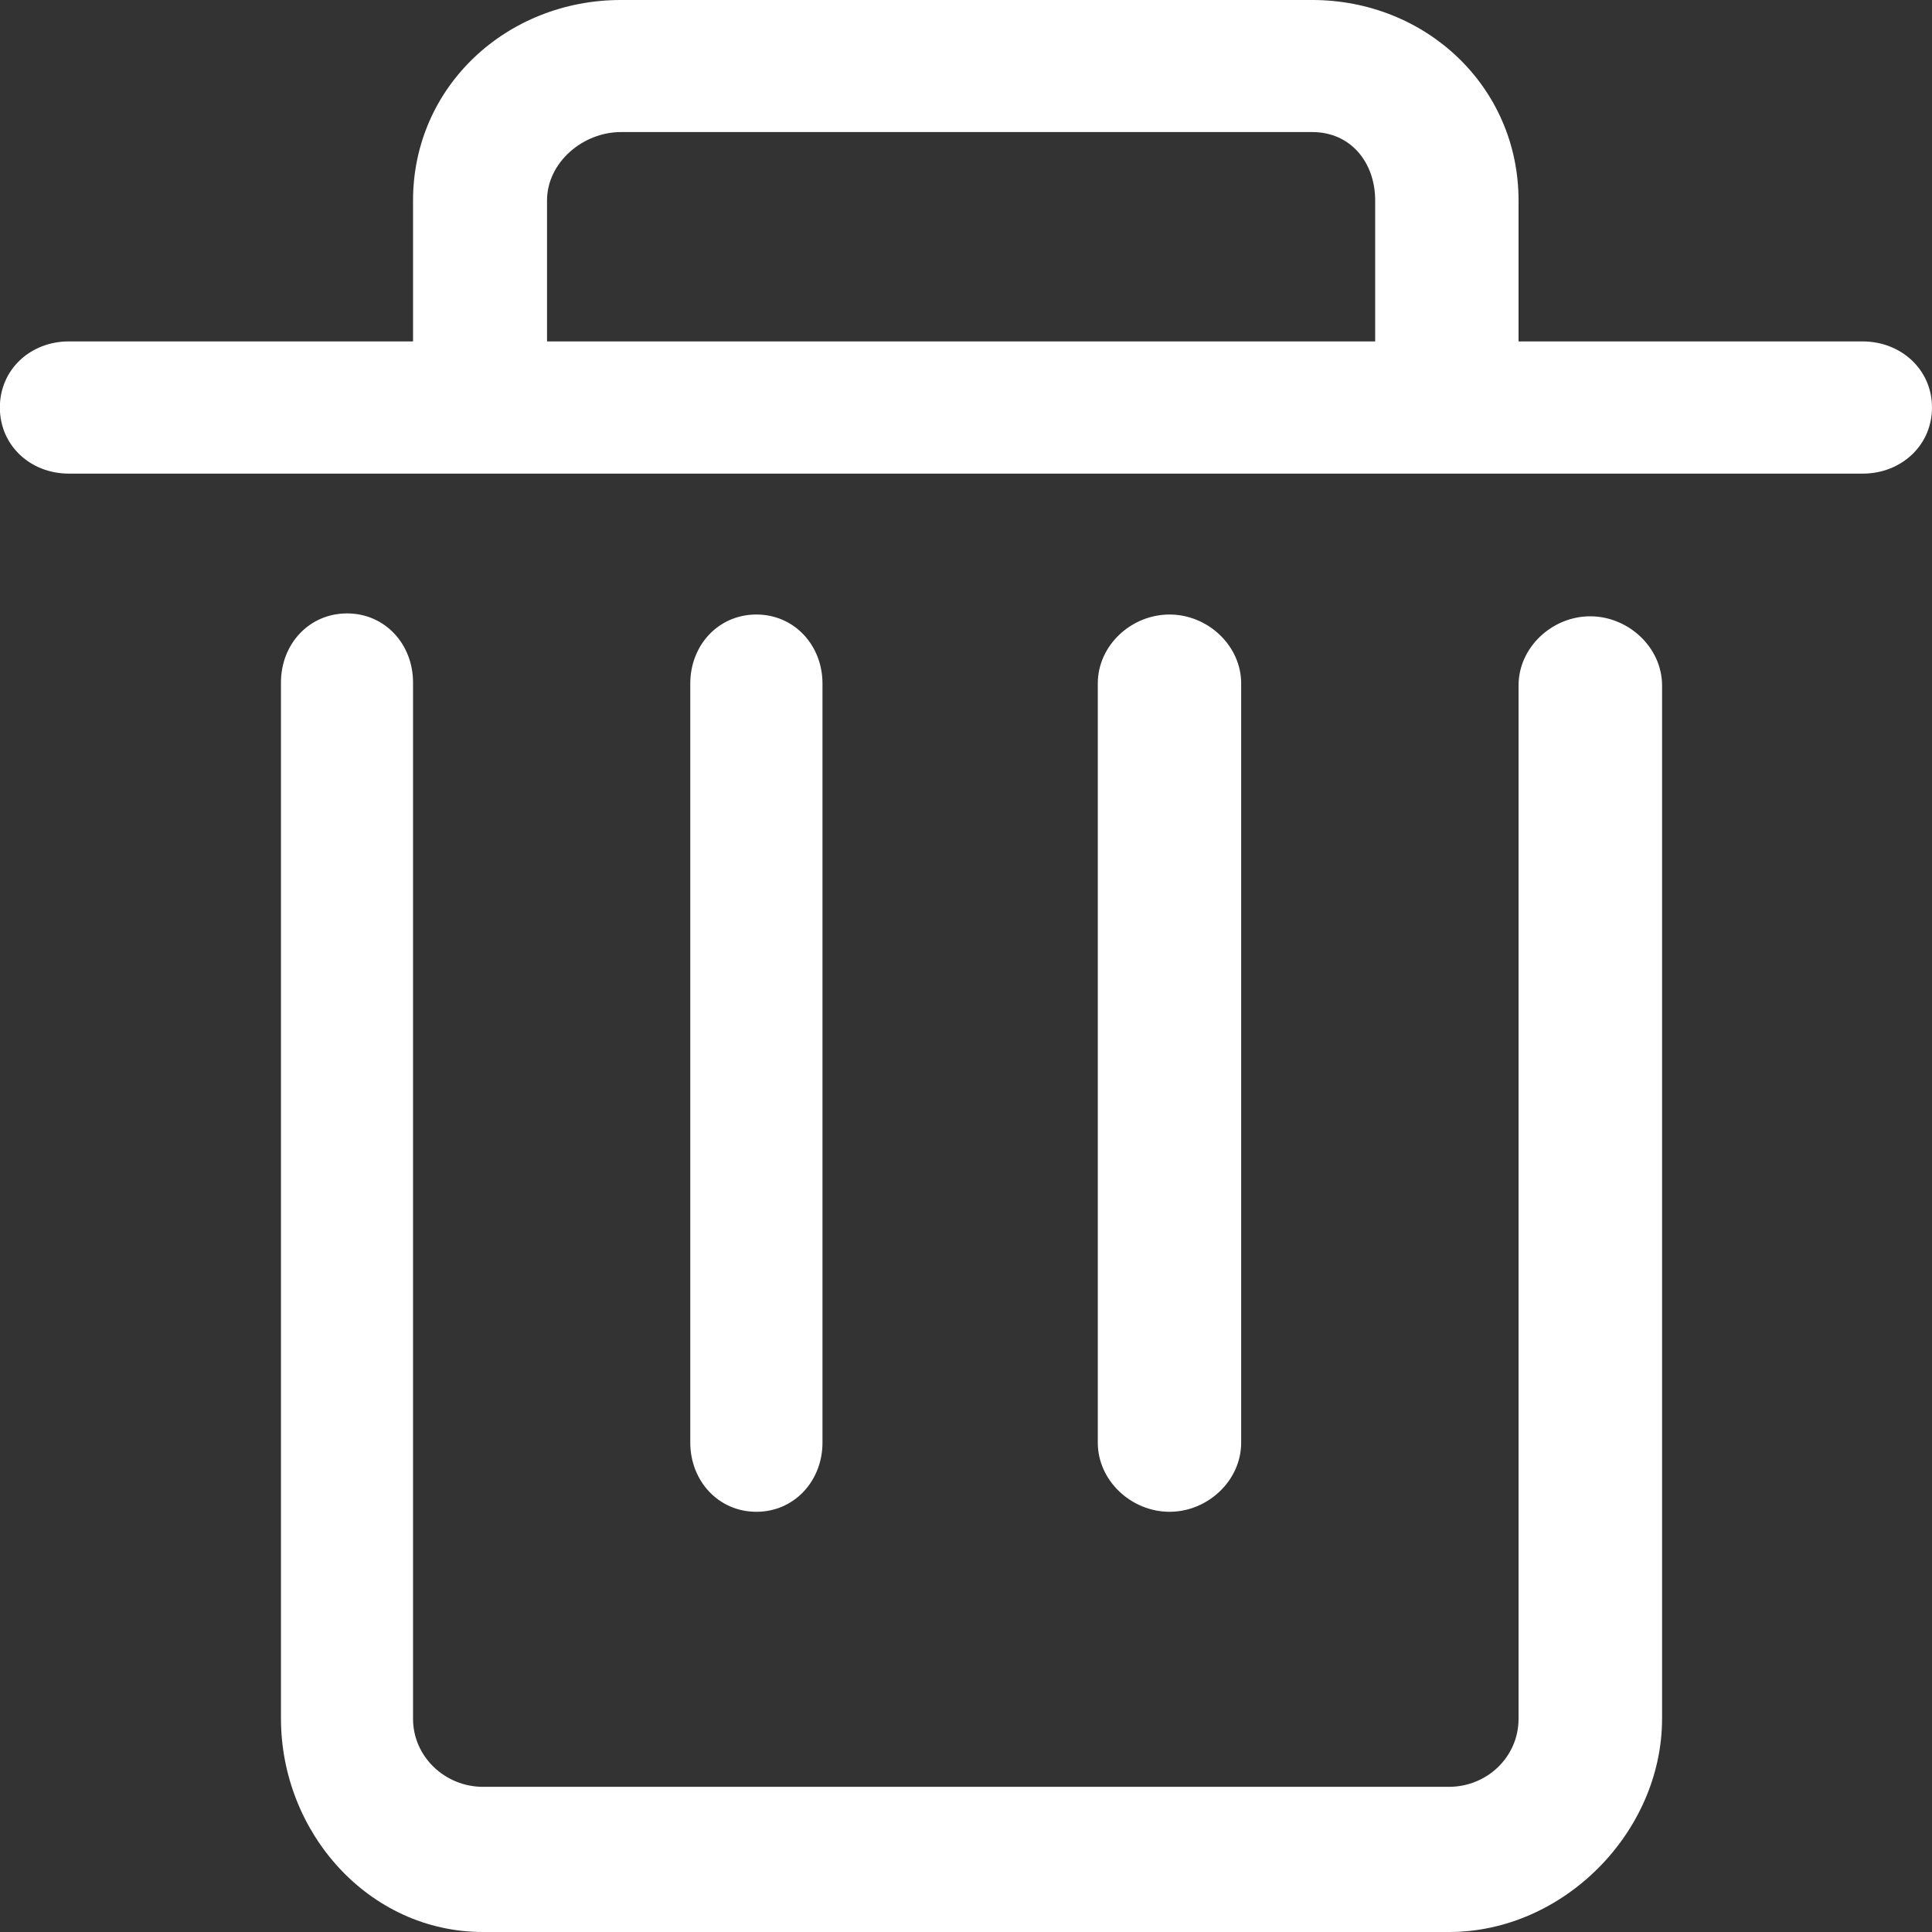 <svg 
 xmlns="http://www.w3.org/2000/svg"
 xmlns:xlink="http://www.w3.org/1999/xlink"
 width="14px" height="14px">
<rect width="100%" height="100%" fill="#333333" stroke="none"/>
<path fill-rule="evenodd"  fill="rgb(255, 255, 255)"
 d="M11.523,4.466 C11.247,4.466 11.004,4.691 11.004,4.967 L11.004,12.455 C11.004,12.731 10.776,12.948 10.499,12.948 L3.500,12.948 C3.224,12.948 2.993,12.729 2.993,12.455 L2.993,4.945 C2.993,4.669 2.791,4.445 2.515,4.445 C2.238,4.445 2.036,4.669 2.036,4.945 L2.036,12.453 C2.036,13.280 2.673,14.000 3.500,14.000 L10.501,14.000 C11.327,14.000 12.044,13.279 12.044,12.453 L12.044,4.966 C12.043,4.691 11.800,4.466 11.523,4.466 L11.523,4.466 ZM5.960,10.454 L5.960,4.953 C5.960,4.677 5.757,4.453 5.481,4.453 C5.205,4.453 5.002,4.676 5.002,4.953 L5.002,10.454 C5.002,10.730 5.205,10.955 5.481,10.955 C5.757,10.955 5.960,10.730 5.960,10.454 L5.960,10.454 ZM8.994,10.454 L8.994,4.953 C8.994,4.677 8.751,4.453 8.475,4.453 C8.198,4.453 7.955,4.676 7.955,4.953 L7.955,10.454 C7.955,10.730 8.198,10.955 8.475,10.955 C8.751,10.955 8.994,10.730 8.994,10.454 L8.994,10.454 ZM13.497,2.474 L11.004,2.474 L11.004,1.453 C11.004,0.626 10.330,-0.000 9.509,-0.000 L4.499,-0.000 C3.673,-0.000 2.993,0.626 2.993,1.453 L2.993,2.474 L0.499,2.474 C0.221,2.474 -0.001,2.677 -0.001,2.953 C-0.001,3.229 0.221,3.432 0.499,3.432 L13.499,3.432 C13.775,3.432 14.000,3.229 14.000,2.953 C14.000,2.677 13.775,2.474 13.497,2.474 L13.497,2.474 ZM9.965,2.474 L3.964,2.474 L3.964,1.453 C3.964,1.177 4.224,0.957 4.499,0.957 L9.510,0.957 C9.784,0.957 9.965,1.173 9.965,1.453 L9.965,2.474 L9.965,2.474 Z"/>
</svg>
